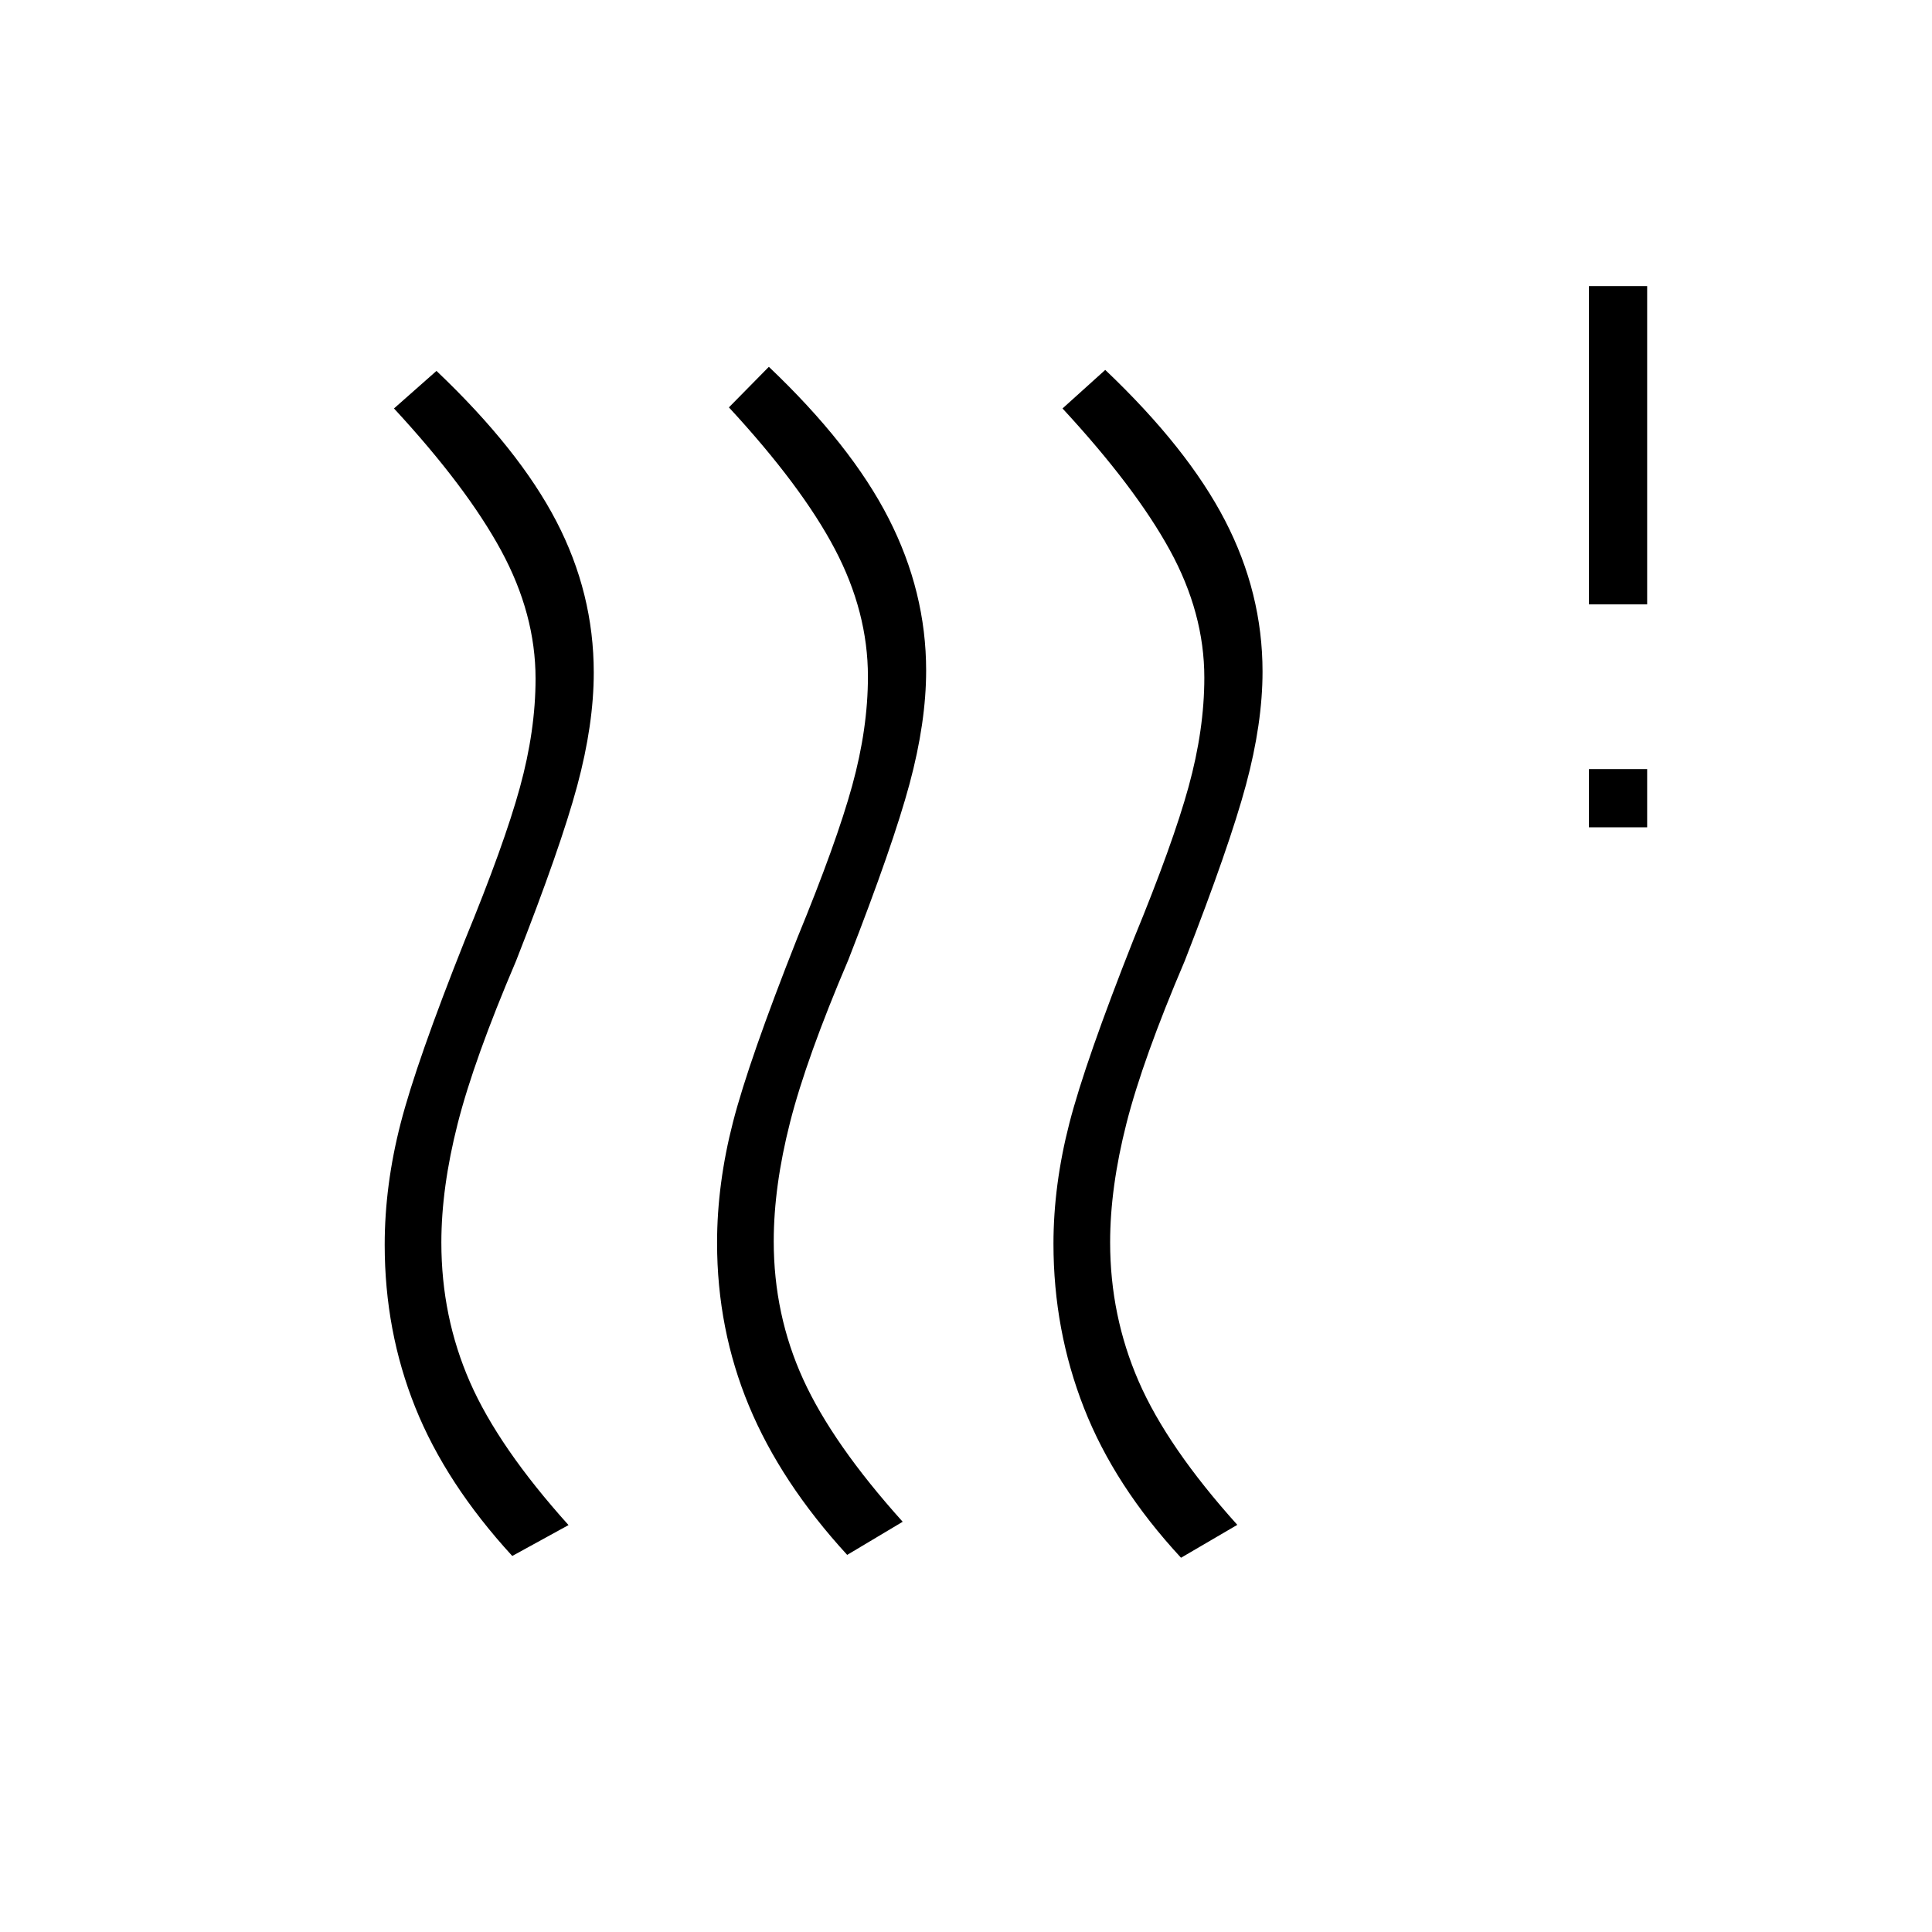 <svg xmlns="http://www.w3.org/2000/svg" height="20" viewBox="0 -960 960 960" width="20"><path d="M384.462-343.231q0 36.5 14.634 68.596 14.635 32.097 49.443 70.789l-27.577 16.462q-33.001-36-48.827-74.097-15.827-38.096-15.827-81.019 0-29.192 7.903-59.904 7.904-30.711 31.981-91.558 19.462-47.307 27.269-75.692 7.808-28.385 7.808-54.154 0-32.115-16.442-63.365-16.443-31.25-52.635-70.404l19.846-20.154q40.885 38.846 59.52 75.327 18.634 36.481 18.634 75.596 0 25.654-8.23 56.25-8.231 30.596-30.423 87.481-20.847 48.846-28.962 80.731-8.115 31.885-8.115 59.115Zm-165.154.654q0 36.885 14.192 69.289 14.192 32.403 49 71.096l-27.962 15.346q-33-36-48.192-73.846-15.192-37.846-15.192-80.769 0-29.577 7.903-60.289 7.904-30.712 31.981-91.173 19.462-47.308 27.269-75.692 7.808-28.385 7.808-54.154 0-32.116-17.077-63.616t-53.269-70.654l21.116-18.654q40.884 38.847 59.519 74.635 18.635 35.789 18.635 75.289 0 25.654-8.231 56.25t-30.423 87.096q-20.847 48.846-28.962 80.731-8.115 31.884-8.115 59.115Zm332.308-.115q0 36.5 14.192 69.096 14.192 32.596 49 71.288l-27.962 16.347q-33-35.616-48.192-74.347-15.193-38.73-15.193-81.653 0-29.193 7.904-59.904 7.904-30.712 31.981-91.558 19.462-47.308 27.269-75.692 7.808-28.385 7.808-54.154 0-32.116-17.135-63.366-17.134-31.25-53.327-70.404l21.231-19.154q40.885 38.847 59.52 74.827 18.634 35.981 18.634 75.097 0 25.654-8.23 56.25-8.231 30.596-30.423 87.481-20.847 48.846-28.962 80.73-8.115 31.885-8.115 59.116Zm237.922-206.231v-28.923h28.924v28.923h-28.924Zm0-110.769v-158.154h28.924v158.154h-28.924Z"/></svg>